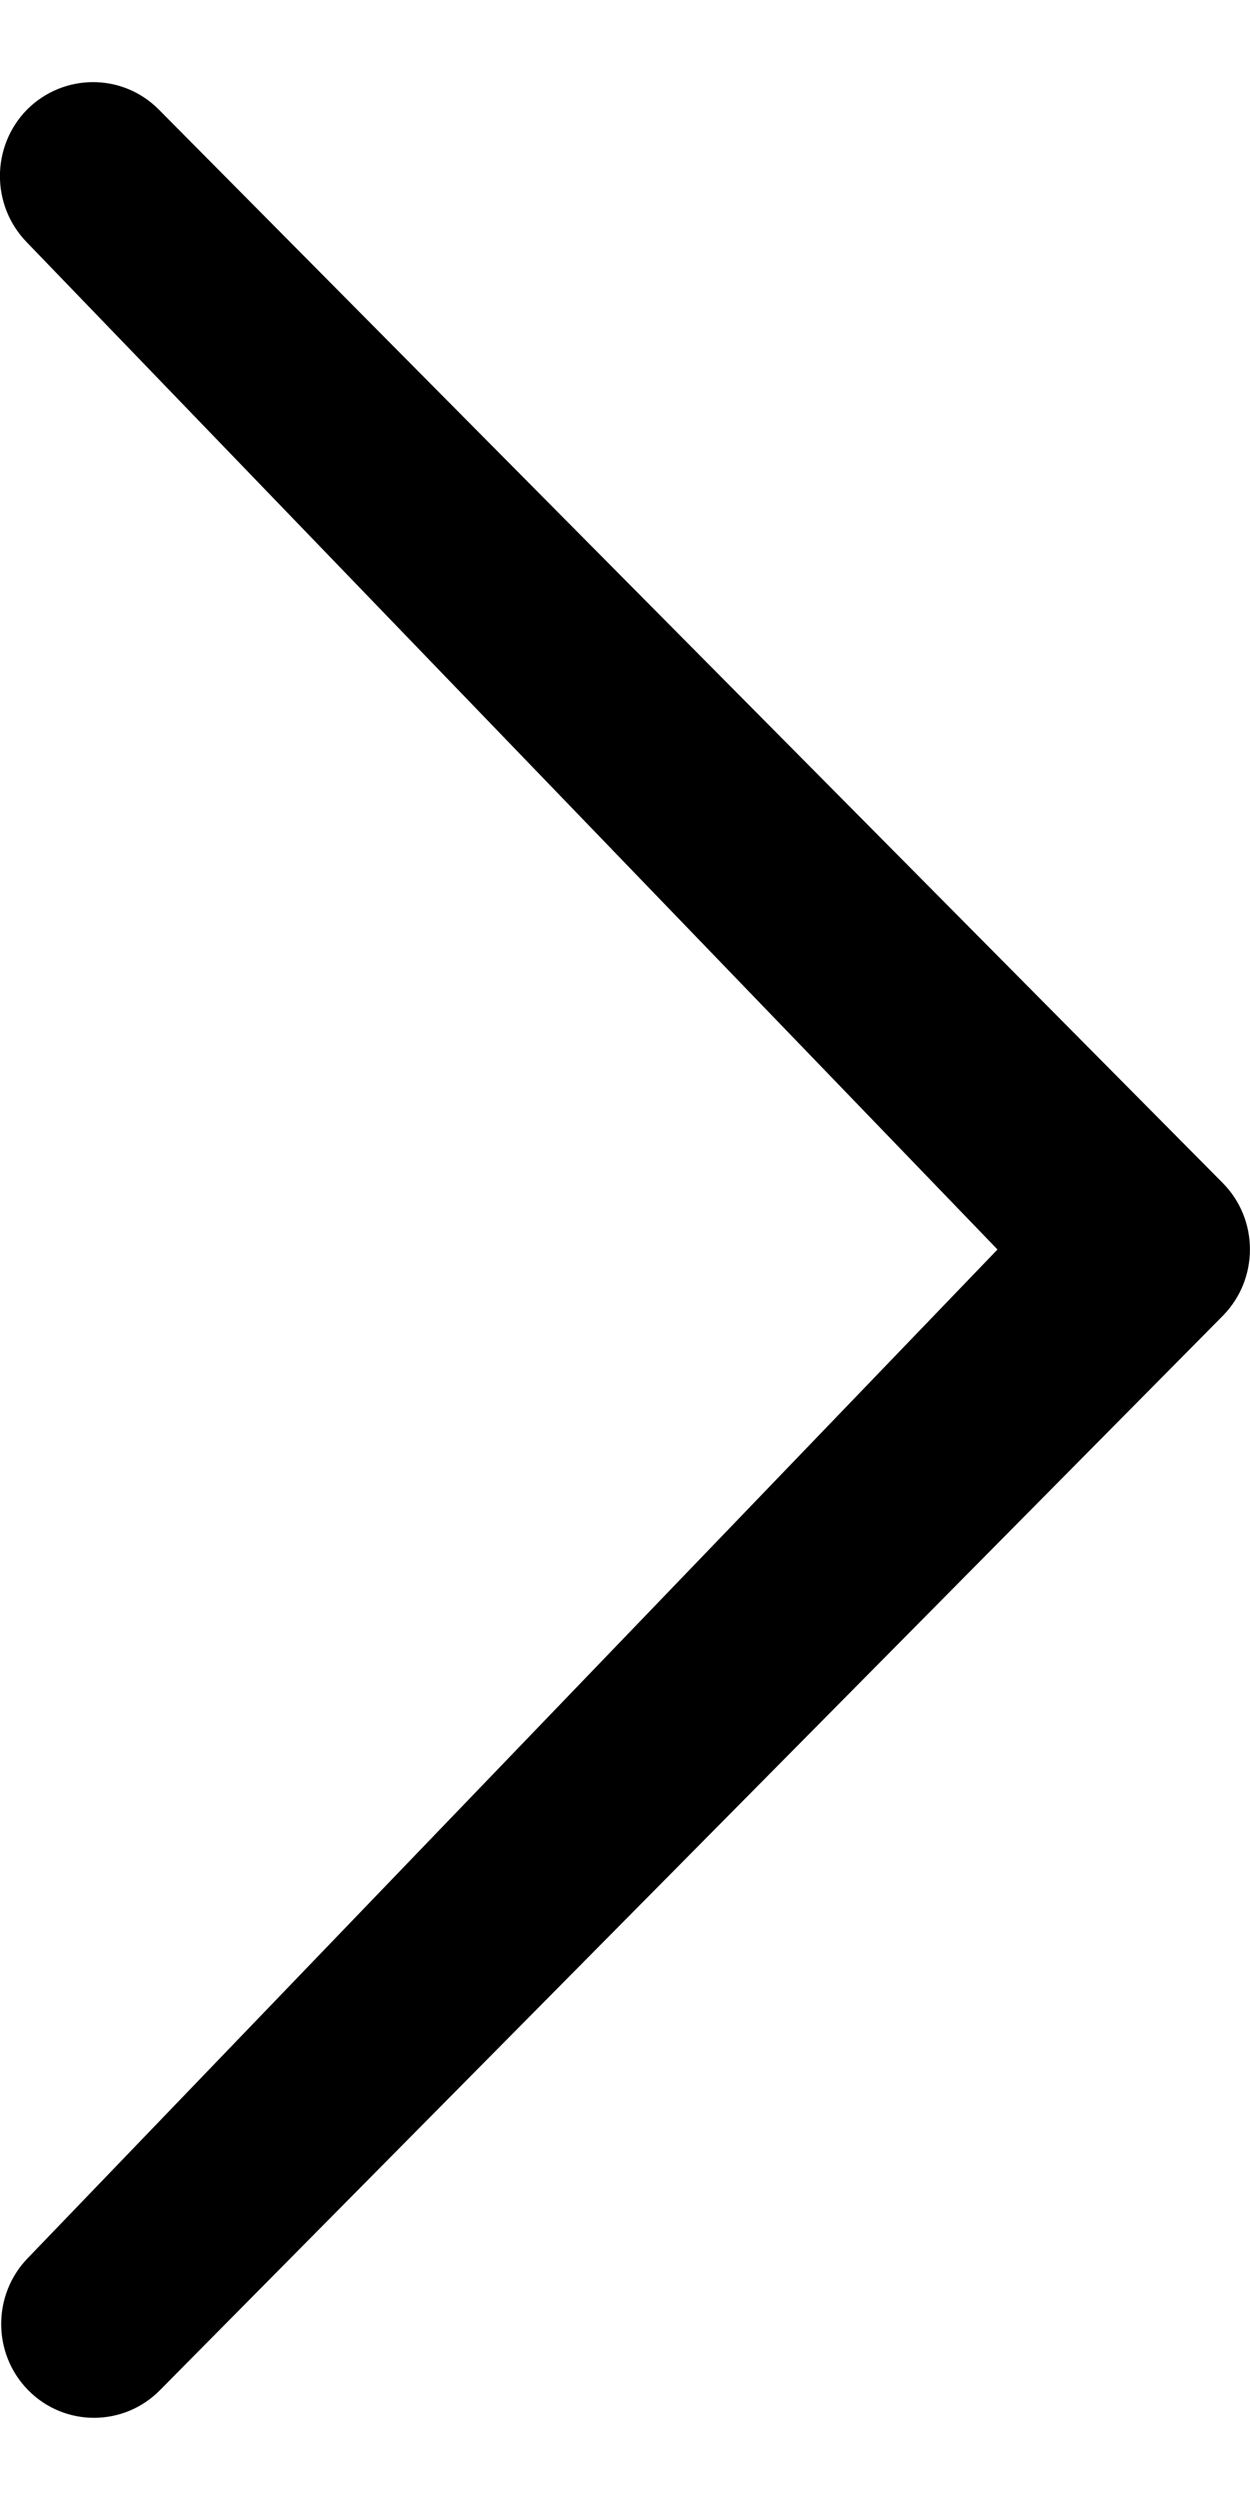 <svg xmlns="http://www.w3.org/2000/svg" width="10" height="20" viewBox="0 0 10 20"><path fill="currentColor" d="M.227 18.06c-.29.294-.29.77 0 1.063.29.293.762.293 1.053-.002l8.502-8.594c.29-.294.29-.77 0-1.063L1.27.876C.98.584.51.584.217.876c-.29.295-.29.77 0 1.065L7.98 9.996.227 18.06z"/></svg>